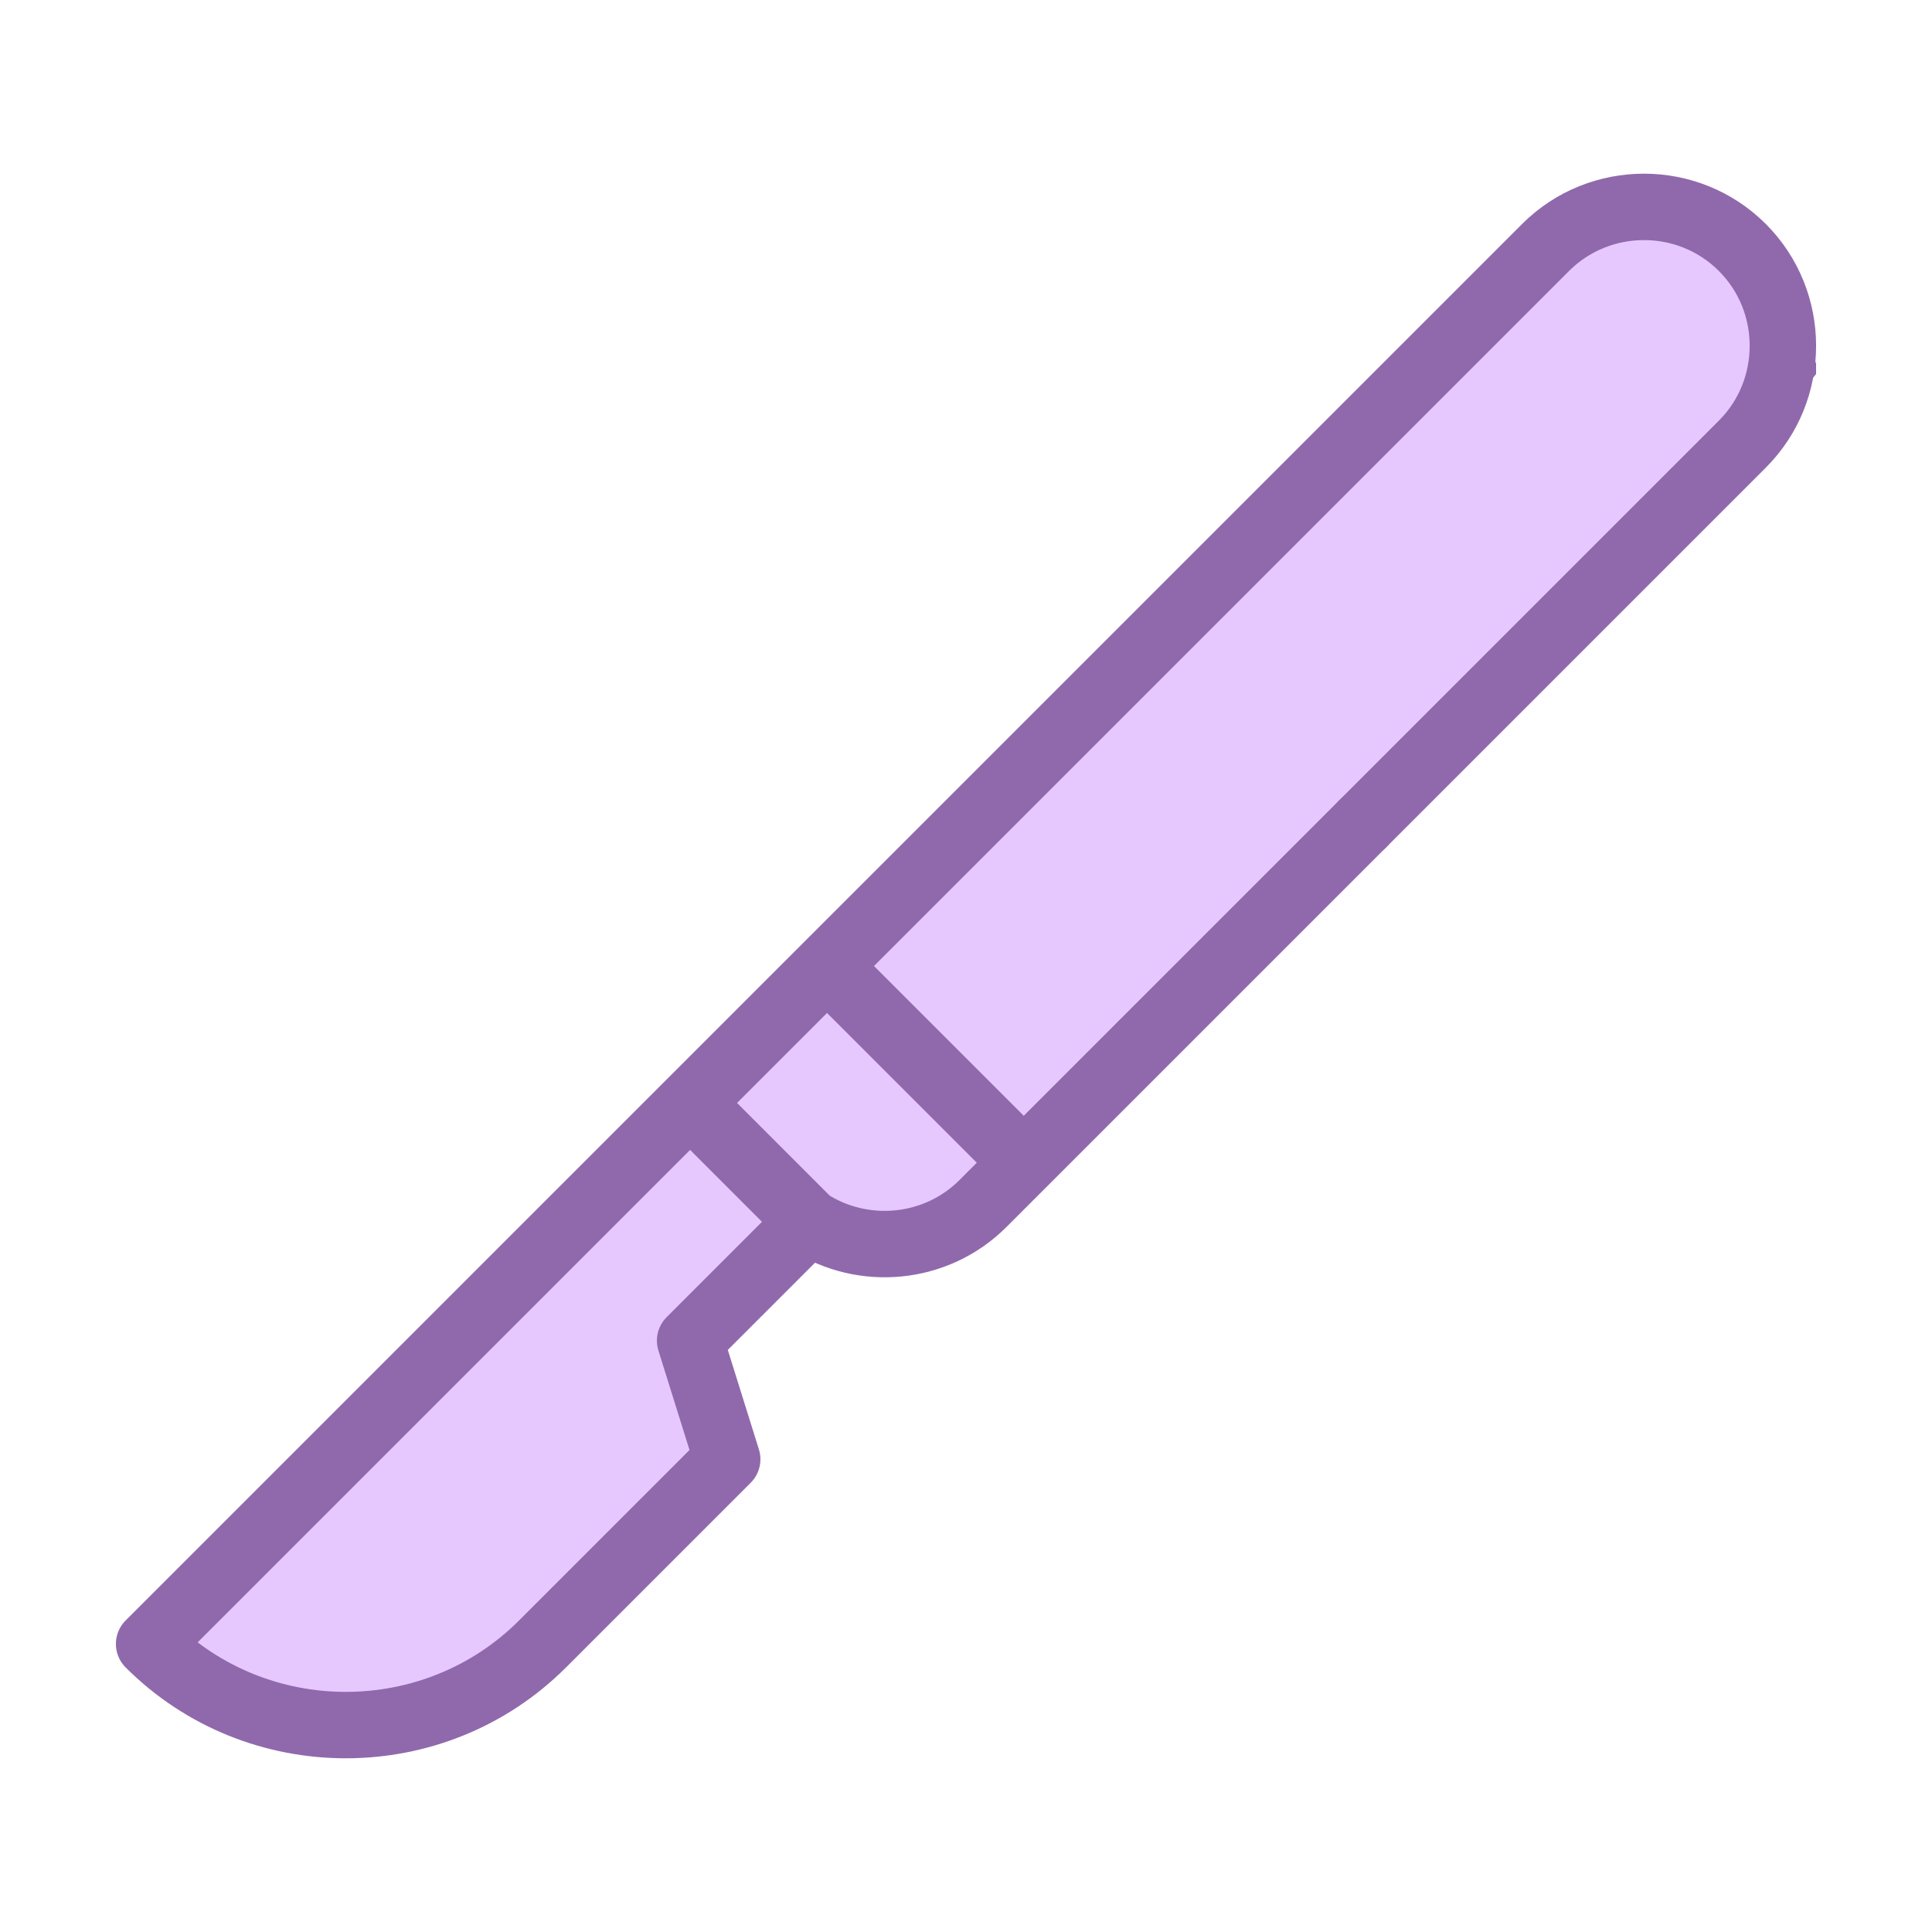 <svg width="50" height="50" viewBox="0 0 50 50" fill="none" xmlns="http://www.w3.org/2000/svg">
<g clip-path="url(#clip0_32_12189)">
<path d="M30 27L44 12.5L46.5 9.5L45.5 7L43.5 5.5L40 6L35.5 11L17 29L4 42L5 43.5L7 44.5L12.5 44L17.5 39L18.5 37.5L18 34.5L20.5 32H22.5H24.5L30 27Z" fill="#E6C8FF" stroke="#9069AC"/>
<path d="M20.935 31.621C22.329 32.523 24.222 32.365 25.44 31.146L32.53 24.056M20.935 31.621L17.86 34.696L18.82 37.766L14.041 42.545C11.241 45.345 6.659 45.345 3.859 42.545L40 6.404C41.4 5.005 43.691 5.004 45.091 6.404C46.491 7.804 46.491 10.095 45.091 11.495L31.086 25.5M20.935 31.621L18.075 28.759" stroke="#9069AC" stroke-width="1.719" stroke-miterlimit="22.926" stroke-linecap="round" stroke-linejoin="round"/>
<path d="M26.32 29.917L21.578 25.175" stroke="#9069AC" stroke-width="1.719" stroke-miterlimit="22.926" stroke-linecap="round" stroke-linejoin="round"/>
<path d="M35.266 21.321L35.266 21.321" stroke="#9069AC" stroke-width="1.719" stroke-miterlimit="2.613" stroke-linecap="round" stroke-linejoin="round"/>
</g>
<defs>
<clipPath id="clip0_32_12189">
<rect width="44" height="44" fill="white" transform="translate(3 3)"/>
</clipPath>
</defs>
</svg>
